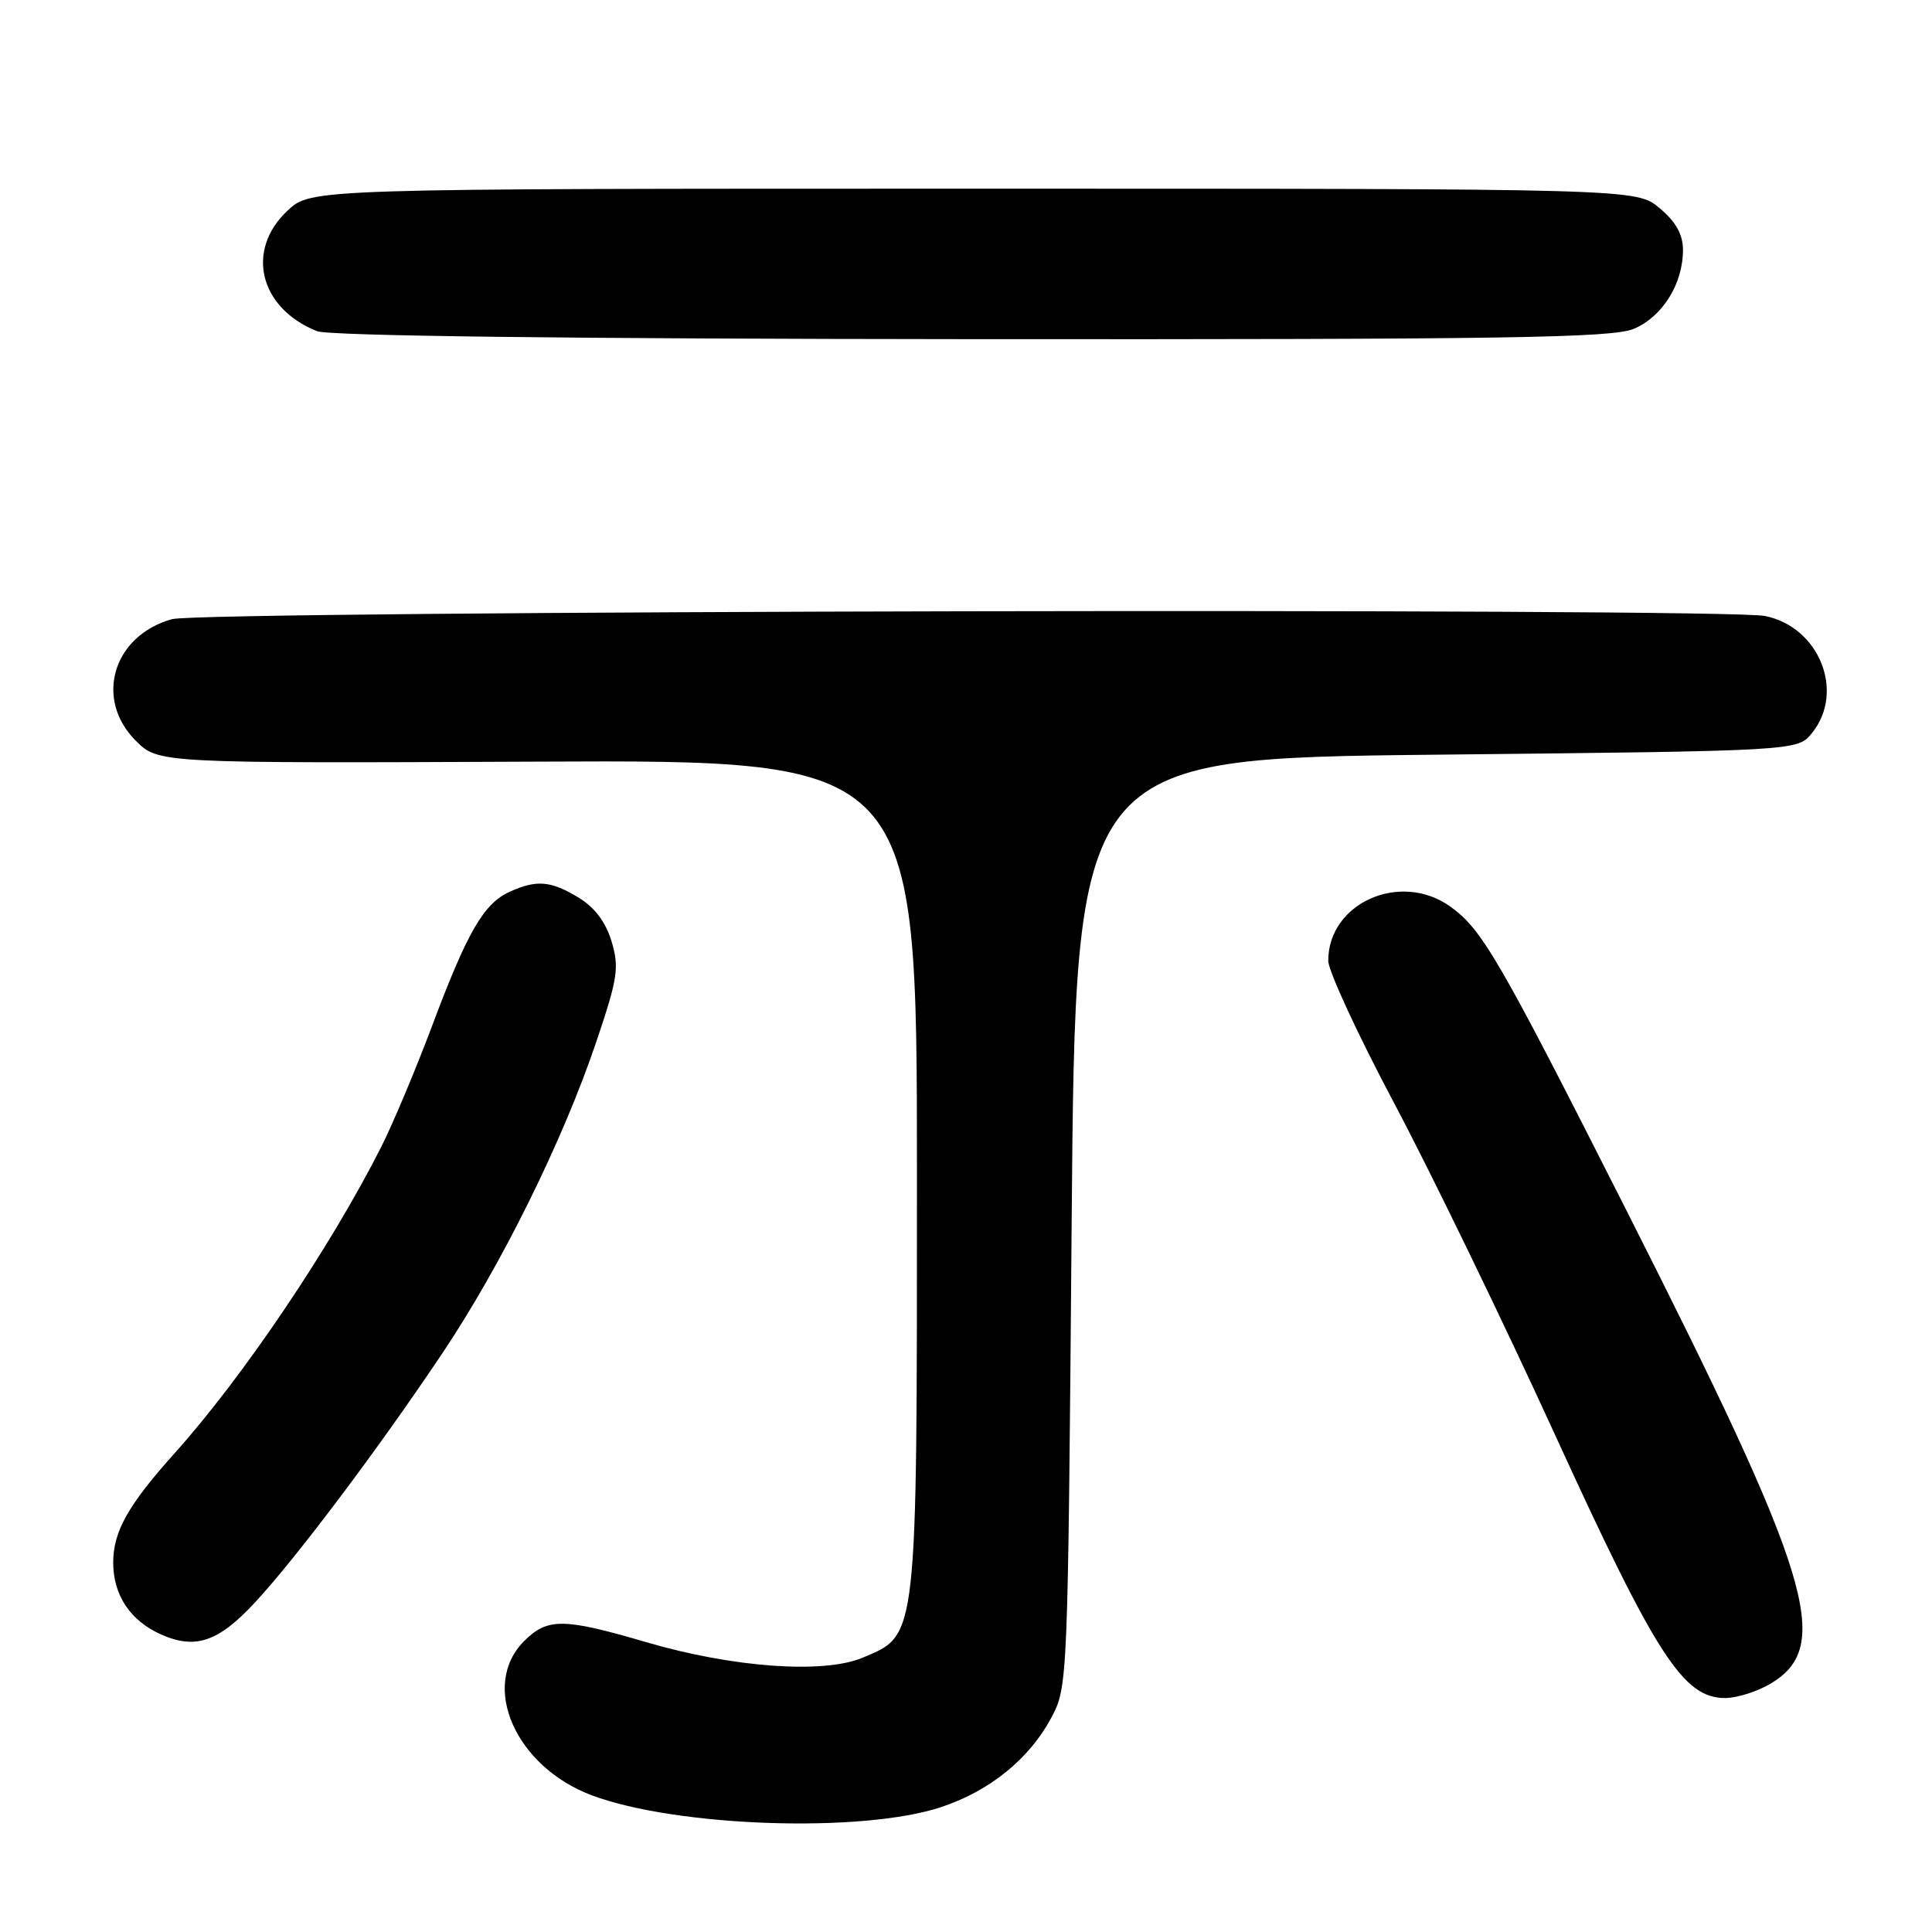 <?xml version="1.0" encoding="UTF-8" standalone="no"?>
<!DOCTYPE svg PUBLIC "-//W3C//DTD SVG 1.1//EN" "http://www.w3.org/Graphics/SVG/1.1/DTD/svg11.dtd" >
<svg xmlns="http://www.w3.org/2000/svg" xmlns:xlink="http://www.w3.org/1999/xlink" version="1.1" viewBox="0 0 256 256">
 <g >
 <path fill="currentColor"
d=" M 124.68 239.46 C 131.12 237.33 136.38 233.07 139.28 227.65 C 141.49 223.52 141.50 223.16 142.00 162.00 C 142.50 100.50 142.50 100.50 190.34 100.00 C 238.18 99.50 238.18 99.50 240.09 97.14 C 244.52 91.67 241.06 83.06 233.86 81.62 C 228.34 80.52 26.84 80.92 22.80 82.04 C 14.97 84.21 12.46 92.62 17.99 98.15 C 20.99 101.14 20.99 101.14 71.24 100.92 C 121.50 100.69 121.50 100.69 121.50 155.60 C 121.50 217.69 121.62 216.58 114.29 219.66 C 109.11 221.83 97.11 220.96 85.64 217.60 C 74.66 214.38 72.55 214.36 69.45 217.45 C 63.57 223.34 68.29 234.09 78.42 237.89 C 89.67 242.09 114.19 242.92 124.68 239.46 Z  M 234.72 223.03 C 242.87 218.06 240.07 208.93 215.57 160.50 C 198.60 126.95 196.38 123.12 192.15 120.11 C 185.54 115.40 176.00 119.65 176.00 127.30 C 176.00 128.64 179.94 137.15 184.75 146.21 C 189.56 155.27 199.12 174.98 206.00 190.01 C 219.47 219.47 223.05 225.00 228.60 225.00 C 230.19 224.99 232.95 224.11 234.72 223.03 Z  M 33.76 212.36 C 39.20 206.52 50.11 192.01 58.59 179.35 C 66.42 167.67 74.59 151.15 79.01 138.05 C 81.86 129.62 82.07 128.19 81.04 124.76 C 80.28 122.21 78.81 120.24 76.70 118.96 C 73.00 116.70 71.10 116.54 67.52 118.17 C 64.08 119.74 61.92 123.49 57.23 136.00 C 55.06 141.78 52.03 148.97 50.50 152.00 C 43.74 165.35 32.21 182.44 23.19 192.50 C 16.98 199.42 15.01 202.92 15.00 207.03 C 15.00 211.37 17.26 214.77 21.38 216.59 C 25.90 218.59 28.95 217.55 33.76 212.36 Z  M 216.47 43.58 C 220.27 41.99 223.00 37.63 223.00 33.14 C 223.00 31.06 222.08 29.41 219.92 27.59 C 216.85 25.00 216.85 25.00 129.03 25.00 C 41.21 25.00 41.21 25.00 38.11 27.90 C 32.49 33.15 34.36 40.83 42.00 43.88 C 43.59 44.51 75.27 44.90 128.78 44.94 C 199.47 44.99 213.61 44.77 216.47 43.58 Z "/>
</g>
</svg>